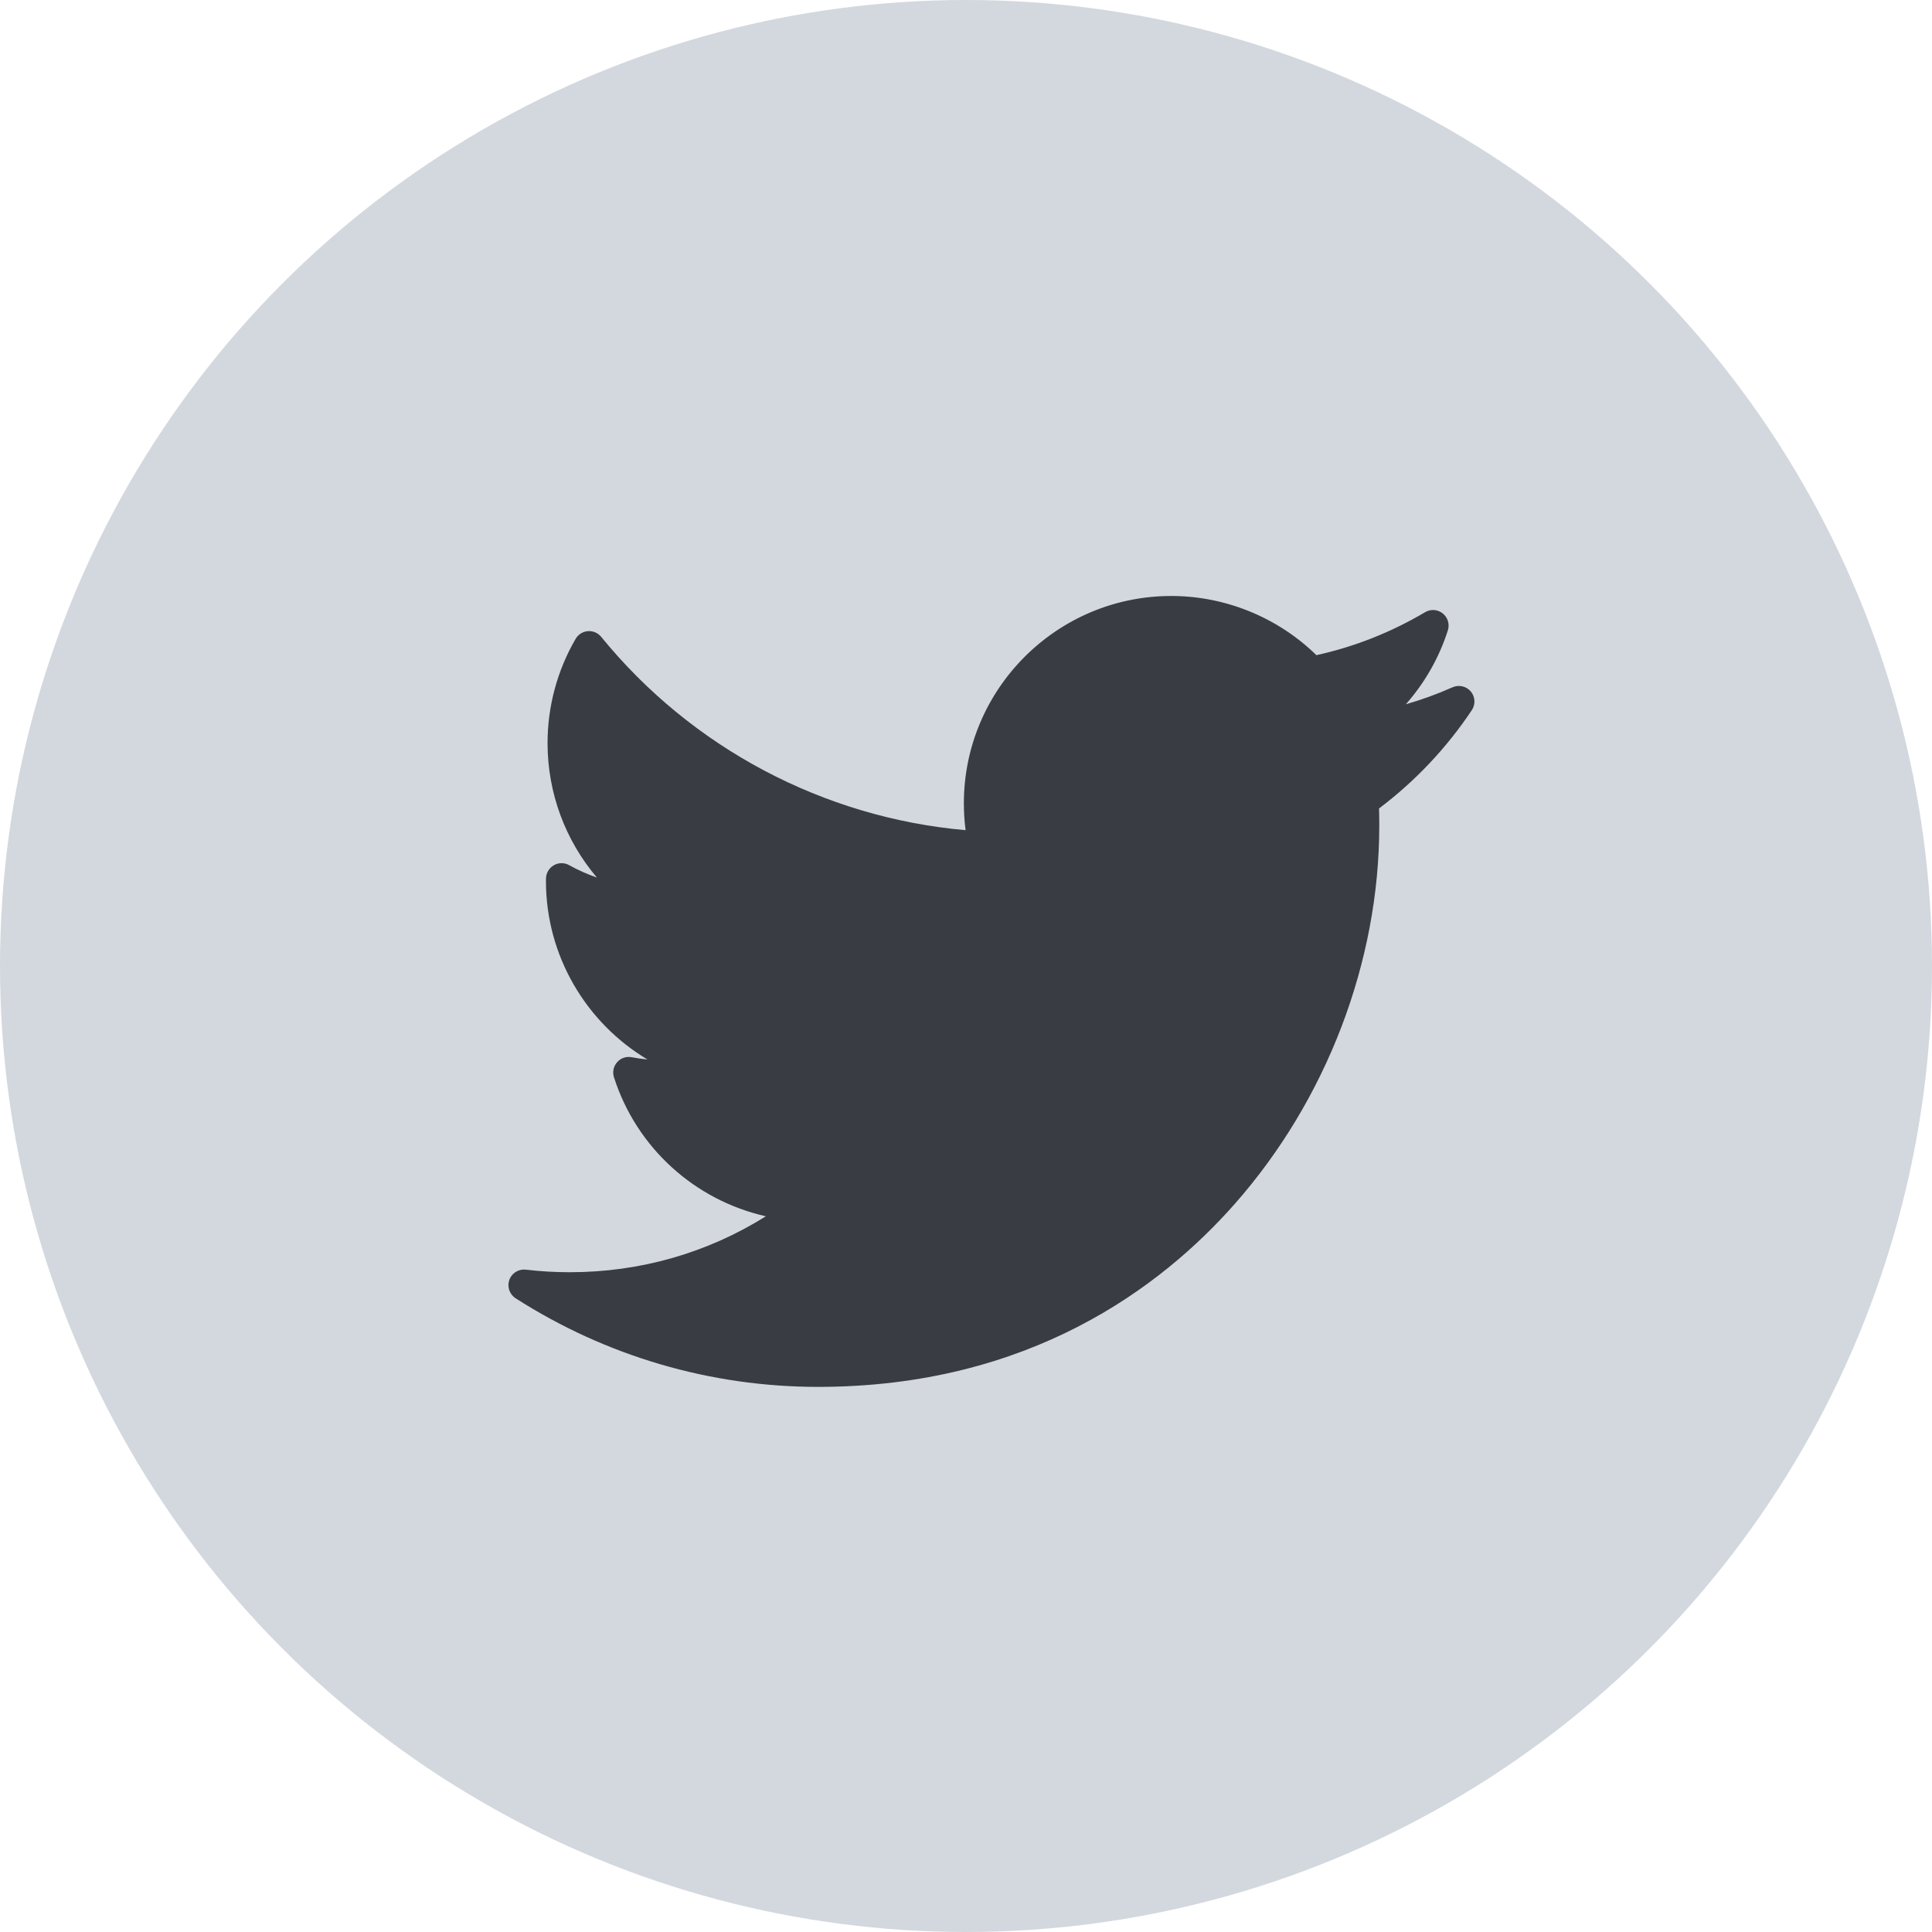 <svg width="46" height="46" viewBox="0 0 46 46" fill="none" xmlns="http://www.w3.org/2000/svg">
<circle cx="23" cy="23" r="23" fill="#D3D8DF"/>
<g clip-path="url(#clip0_3582:24880)">
<rect width="23" height="23" transform="translate(12.105 12.105)" fill="#D3D8DF"/>
<path d="M34.584 16.364C34.223 16.524 33.852 16.659 33.472 16.769C33.921 16.261 34.264 15.663 34.473 15.008C34.52 14.862 34.471 14.701 34.351 14.605C34.23 14.509 34.063 14.498 33.931 14.576C33.124 15.054 32.255 15.398 31.343 15.599C30.424 14.701 29.177 14.19 27.887 14.19C25.164 14.19 22.949 16.405 22.949 19.128C22.949 19.342 22.963 19.555 22.99 19.766C19.611 19.469 16.47 17.809 14.314 15.163C14.237 15.069 14.118 15.018 13.997 15.027C13.876 15.037 13.767 15.105 13.706 15.21C13.268 15.961 13.037 16.82 13.037 17.693C13.037 18.883 13.462 20.012 14.212 20.894C13.984 20.815 13.762 20.716 13.551 20.599C13.438 20.535 13.299 20.536 13.187 20.601C13.074 20.666 13.003 20.785 13 20.914C12.999 20.936 12.999 20.958 12.999 20.98C12.999 22.756 13.955 24.355 15.416 25.226C15.291 25.214 15.165 25.196 15.041 25.172C14.912 25.147 14.78 25.192 14.694 25.29C14.607 25.388 14.578 25.525 14.618 25.649C15.159 27.338 16.552 28.58 18.235 28.959C16.839 29.833 15.242 30.291 13.566 30.291C13.216 30.291 12.864 30.271 12.52 30.23C12.349 30.21 12.185 30.311 12.127 30.473C12.069 30.636 12.131 30.817 12.276 30.911C14.43 32.291 16.919 33.021 19.477 33.021C24.503 33.021 27.648 30.651 29.401 28.662C31.587 26.183 32.84 22.9 32.84 19.657C32.84 19.522 32.838 19.385 32.834 19.249C33.696 18.599 34.439 17.813 35.043 16.909C35.135 16.772 35.125 16.59 35.019 16.464C34.912 16.338 34.735 16.297 34.584 16.364Z" fill="#393C42"/>
</g>
<defs>
<clipPath id="clip0_3582:24880">
<rect width="23" height="23" fill="white" transform="translate(12.105 12.105)"/>
</clipPath>
</defs>
</svg>
